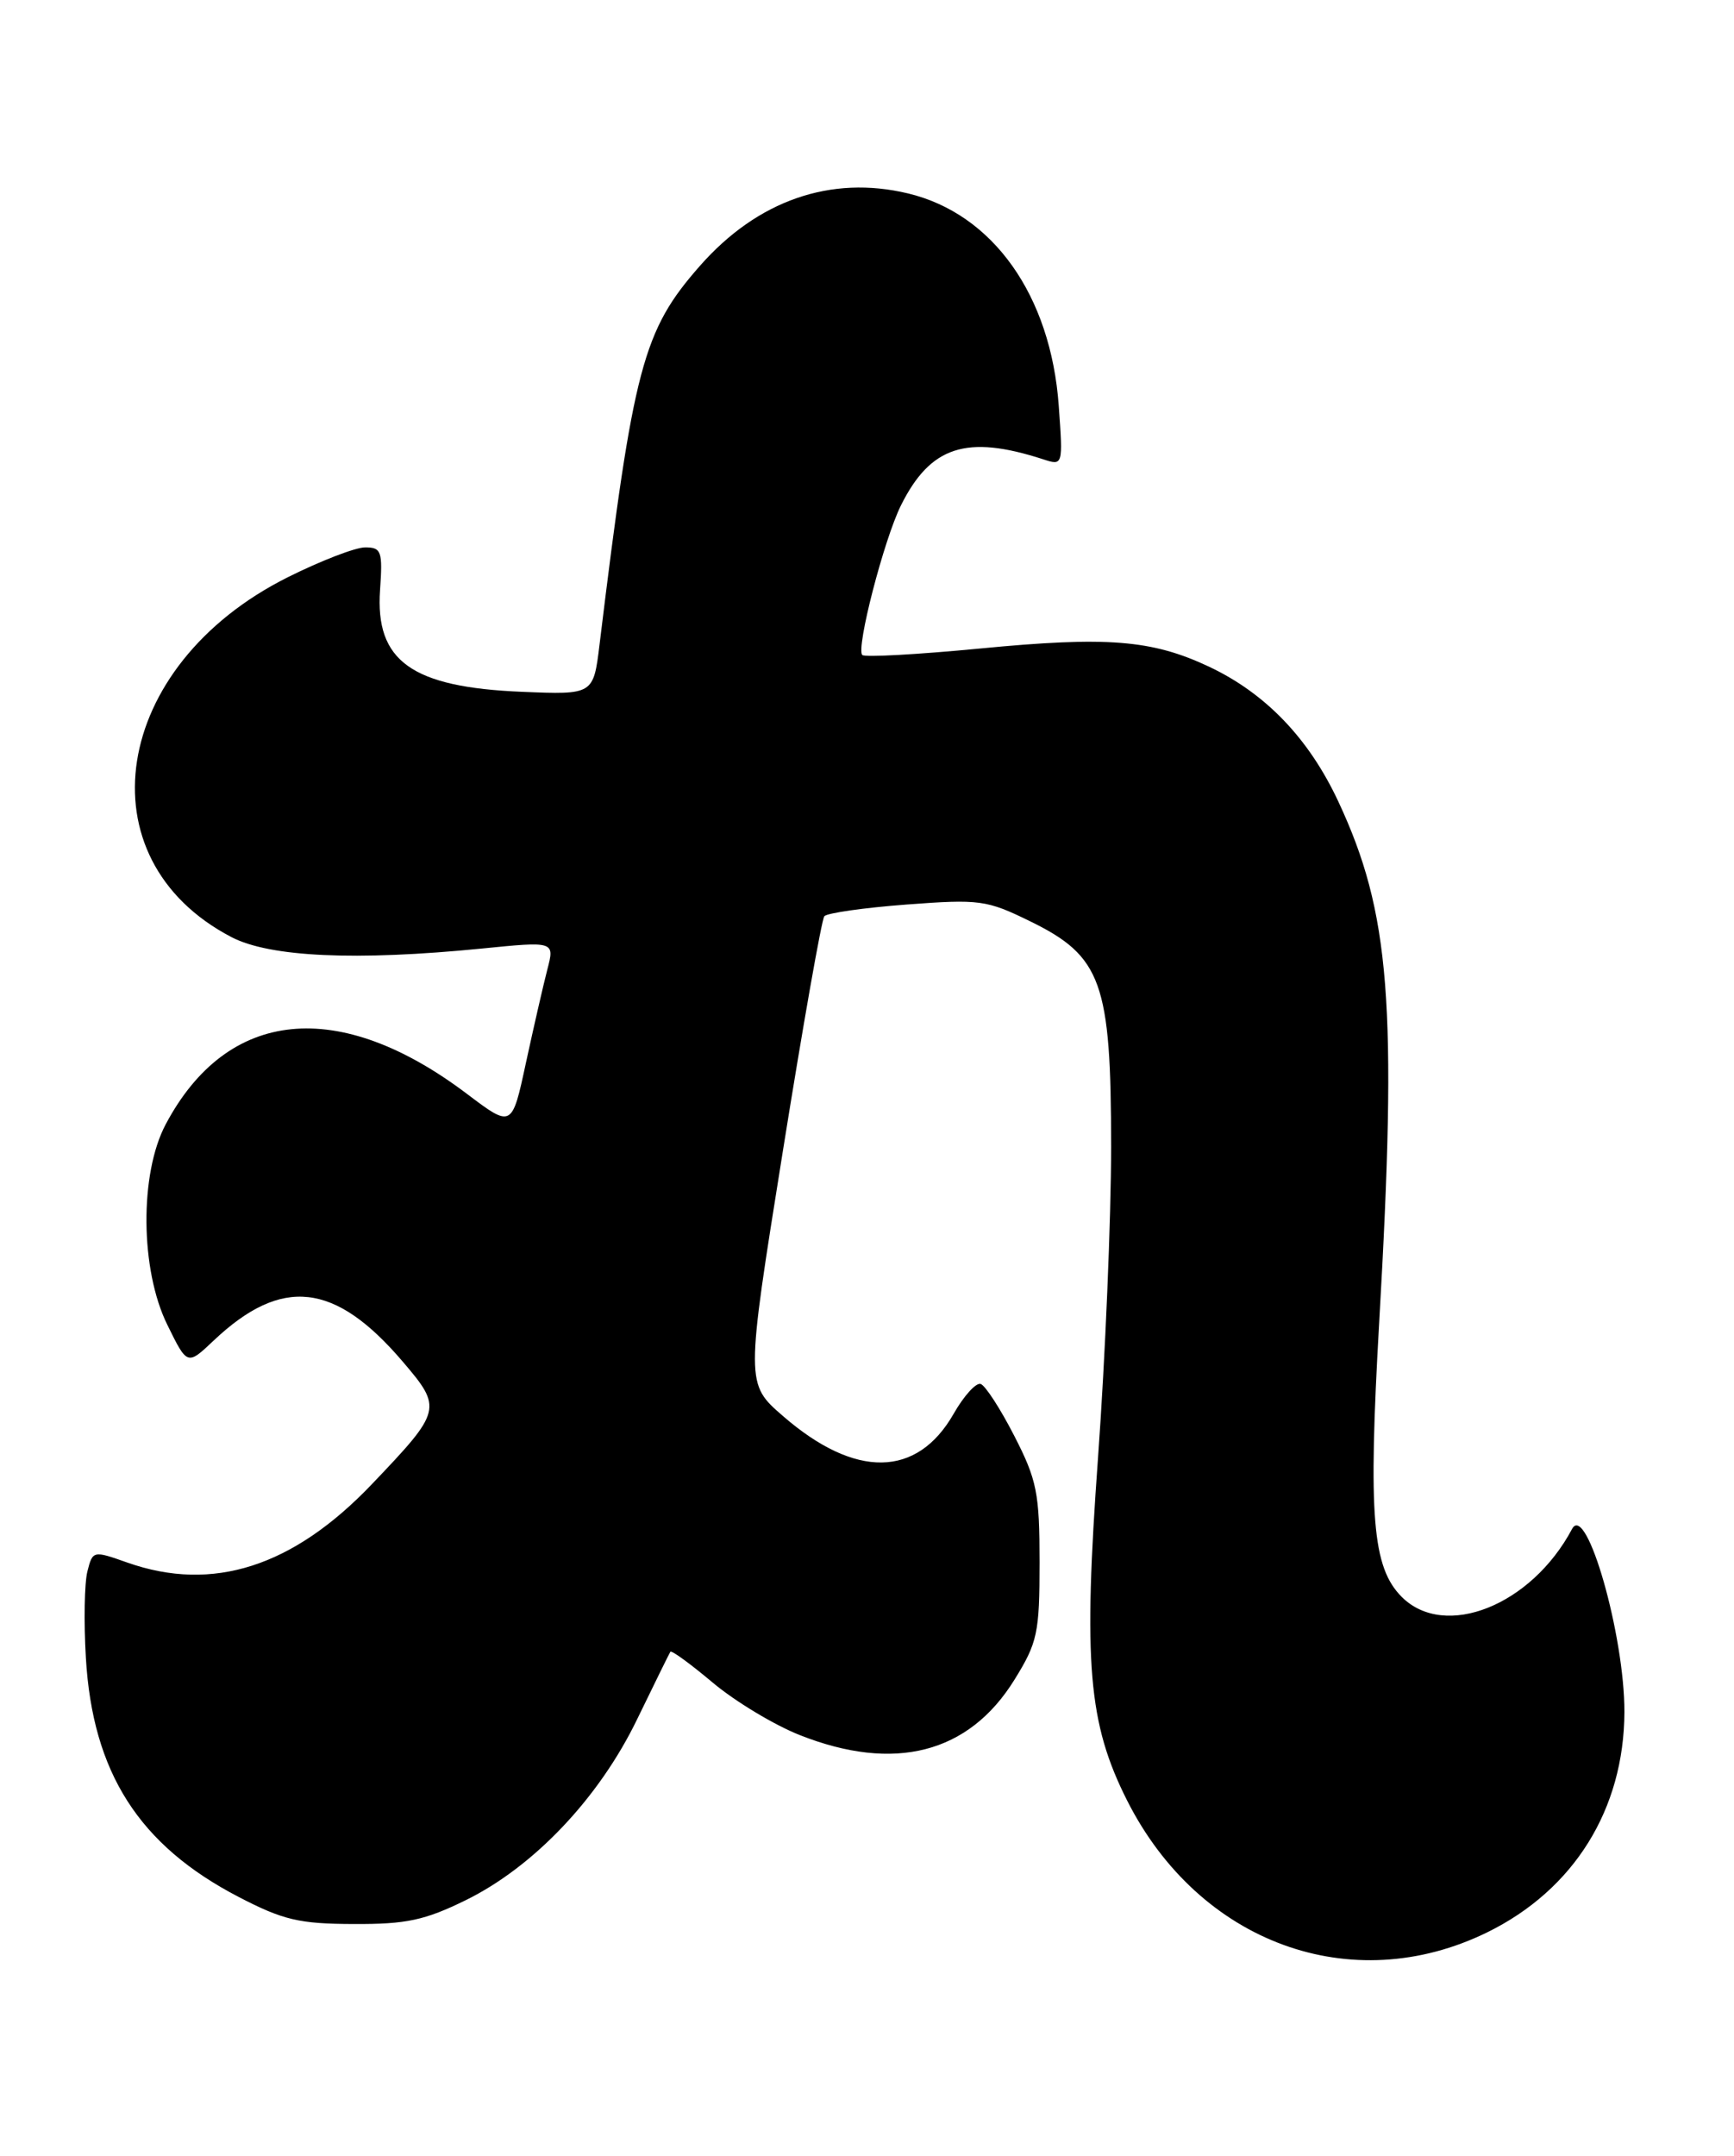<?xml version="1.0" encoding="UTF-8" standalone="no"?>
<!DOCTYPE svg PUBLIC "-//W3C//DTD SVG 1.1//EN" "http://www.w3.org/Graphics/SVG/1.1/DTD/svg11.dtd" >
<svg xmlns="http://www.w3.org/2000/svg" xmlns:xlink="http://www.w3.org/1999/xlink" version="1.1" viewBox="0 0 206 256">
 <g >
 <path fill="currentColor"
d=" M 176.68 229.46 C 186.98 224.41 192.94 214.85 192.98 203.30 C 193.01 194.23 188.47 178.35 186.76 181.56 C 181.94 190.64 171.65 194.74 166.53 189.63 C 163.03 186.12 162.53 180.07 163.85 157.00 C 166.02 119.27 165.16 108.36 158.98 95.15 C 155.48 87.67 150.34 82.32 143.60 79.15 C 136.82 75.97 131.54 75.55 116.42 77.01 C 109.02 77.72 102.73 78.07 102.44 77.78 C 101.67 77.00 105.01 64.07 107.04 60.00 C 110.54 52.98 114.82 51.59 123.90 54.53 C 126.29 55.31 126.29 55.31 125.78 48.19 C 124.84 35.08 117.97 25.39 107.88 22.97 C 98.70 20.77 89.99 23.80 83.16 31.56 C 76.38 39.26 75.25 43.53 71.23 76.50 C 70.50 82.50 70.50 82.50 62.01 82.15 C 48.90 81.61 44.56 78.50 45.15 70.06 C 45.47 65.46 45.31 65.00 43.38 65.00 C 42.22 65.00 38.08 66.60 34.18 68.55 C 13.22 79.03 9.63 101.97 27.50 111.28 C 32.06 113.65 42.26 114.12 57.20 112.64 C 65.90 111.77 65.90 111.77 65.02 115.14 C 64.54 116.99 63.40 121.97 62.48 126.21 C 60.82 133.93 60.82 133.93 55.47 129.89 C 40.24 118.39 27.01 119.72 19.69 133.50 C 16.56 139.38 16.65 150.78 19.88 157.32 C 22.25 162.15 22.25 162.15 25.38 159.19 C 33.46 151.55 39.78 152.24 47.83 161.67 C 52.58 167.23 52.51 167.51 44.20 176.22 C 34.82 186.06 25.27 189.12 15.13 185.55 C 11.06 184.11 11.01 184.12 10.38 186.61 C 10.03 188.00 9.95 192.60 10.20 196.83 C 10.99 210.48 16.51 219.12 28.38 225.27 C 33.64 228.00 35.56 228.45 42.00 228.47 C 48.27 228.50 50.46 228.03 55.35 225.63 C 63.44 221.65 71.17 213.50 75.70 204.14 C 77.74 199.94 79.51 196.34 79.64 196.14 C 79.78 195.94 82.05 197.60 84.69 199.82 C 87.34 202.04 91.97 204.83 95.00 206.03 C 106.26 210.48 115.08 208.22 120.50 199.49 C 123.26 195.04 123.50 193.93 123.50 185.51 C 123.50 177.31 123.19 175.75 120.50 170.51 C 118.85 167.29 117.05 164.51 116.50 164.34 C 115.95 164.16 114.51 165.75 113.30 167.87 C 108.95 175.49 101.61 175.60 93.04 168.17 C 88.58 164.31 88.58 164.31 92.97 136.90 C 95.38 121.83 97.61 109.19 97.93 108.80 C 98.24 108.42 102.64 107.79 107.70 107.41 C 116.38 106.76 117.22 106.87 122.38 109.40 C 130.88 113.55 132.00 116.68 132.00 136.16 C 132.00 144.71 131.30 161.30 130.45 173.03 C 128.67 197.53 129.28 204.65 133.91 213.82 C 142.47 230.73 160.55 237.35 176.68 229.46 Z "/>
</g>
</svg>